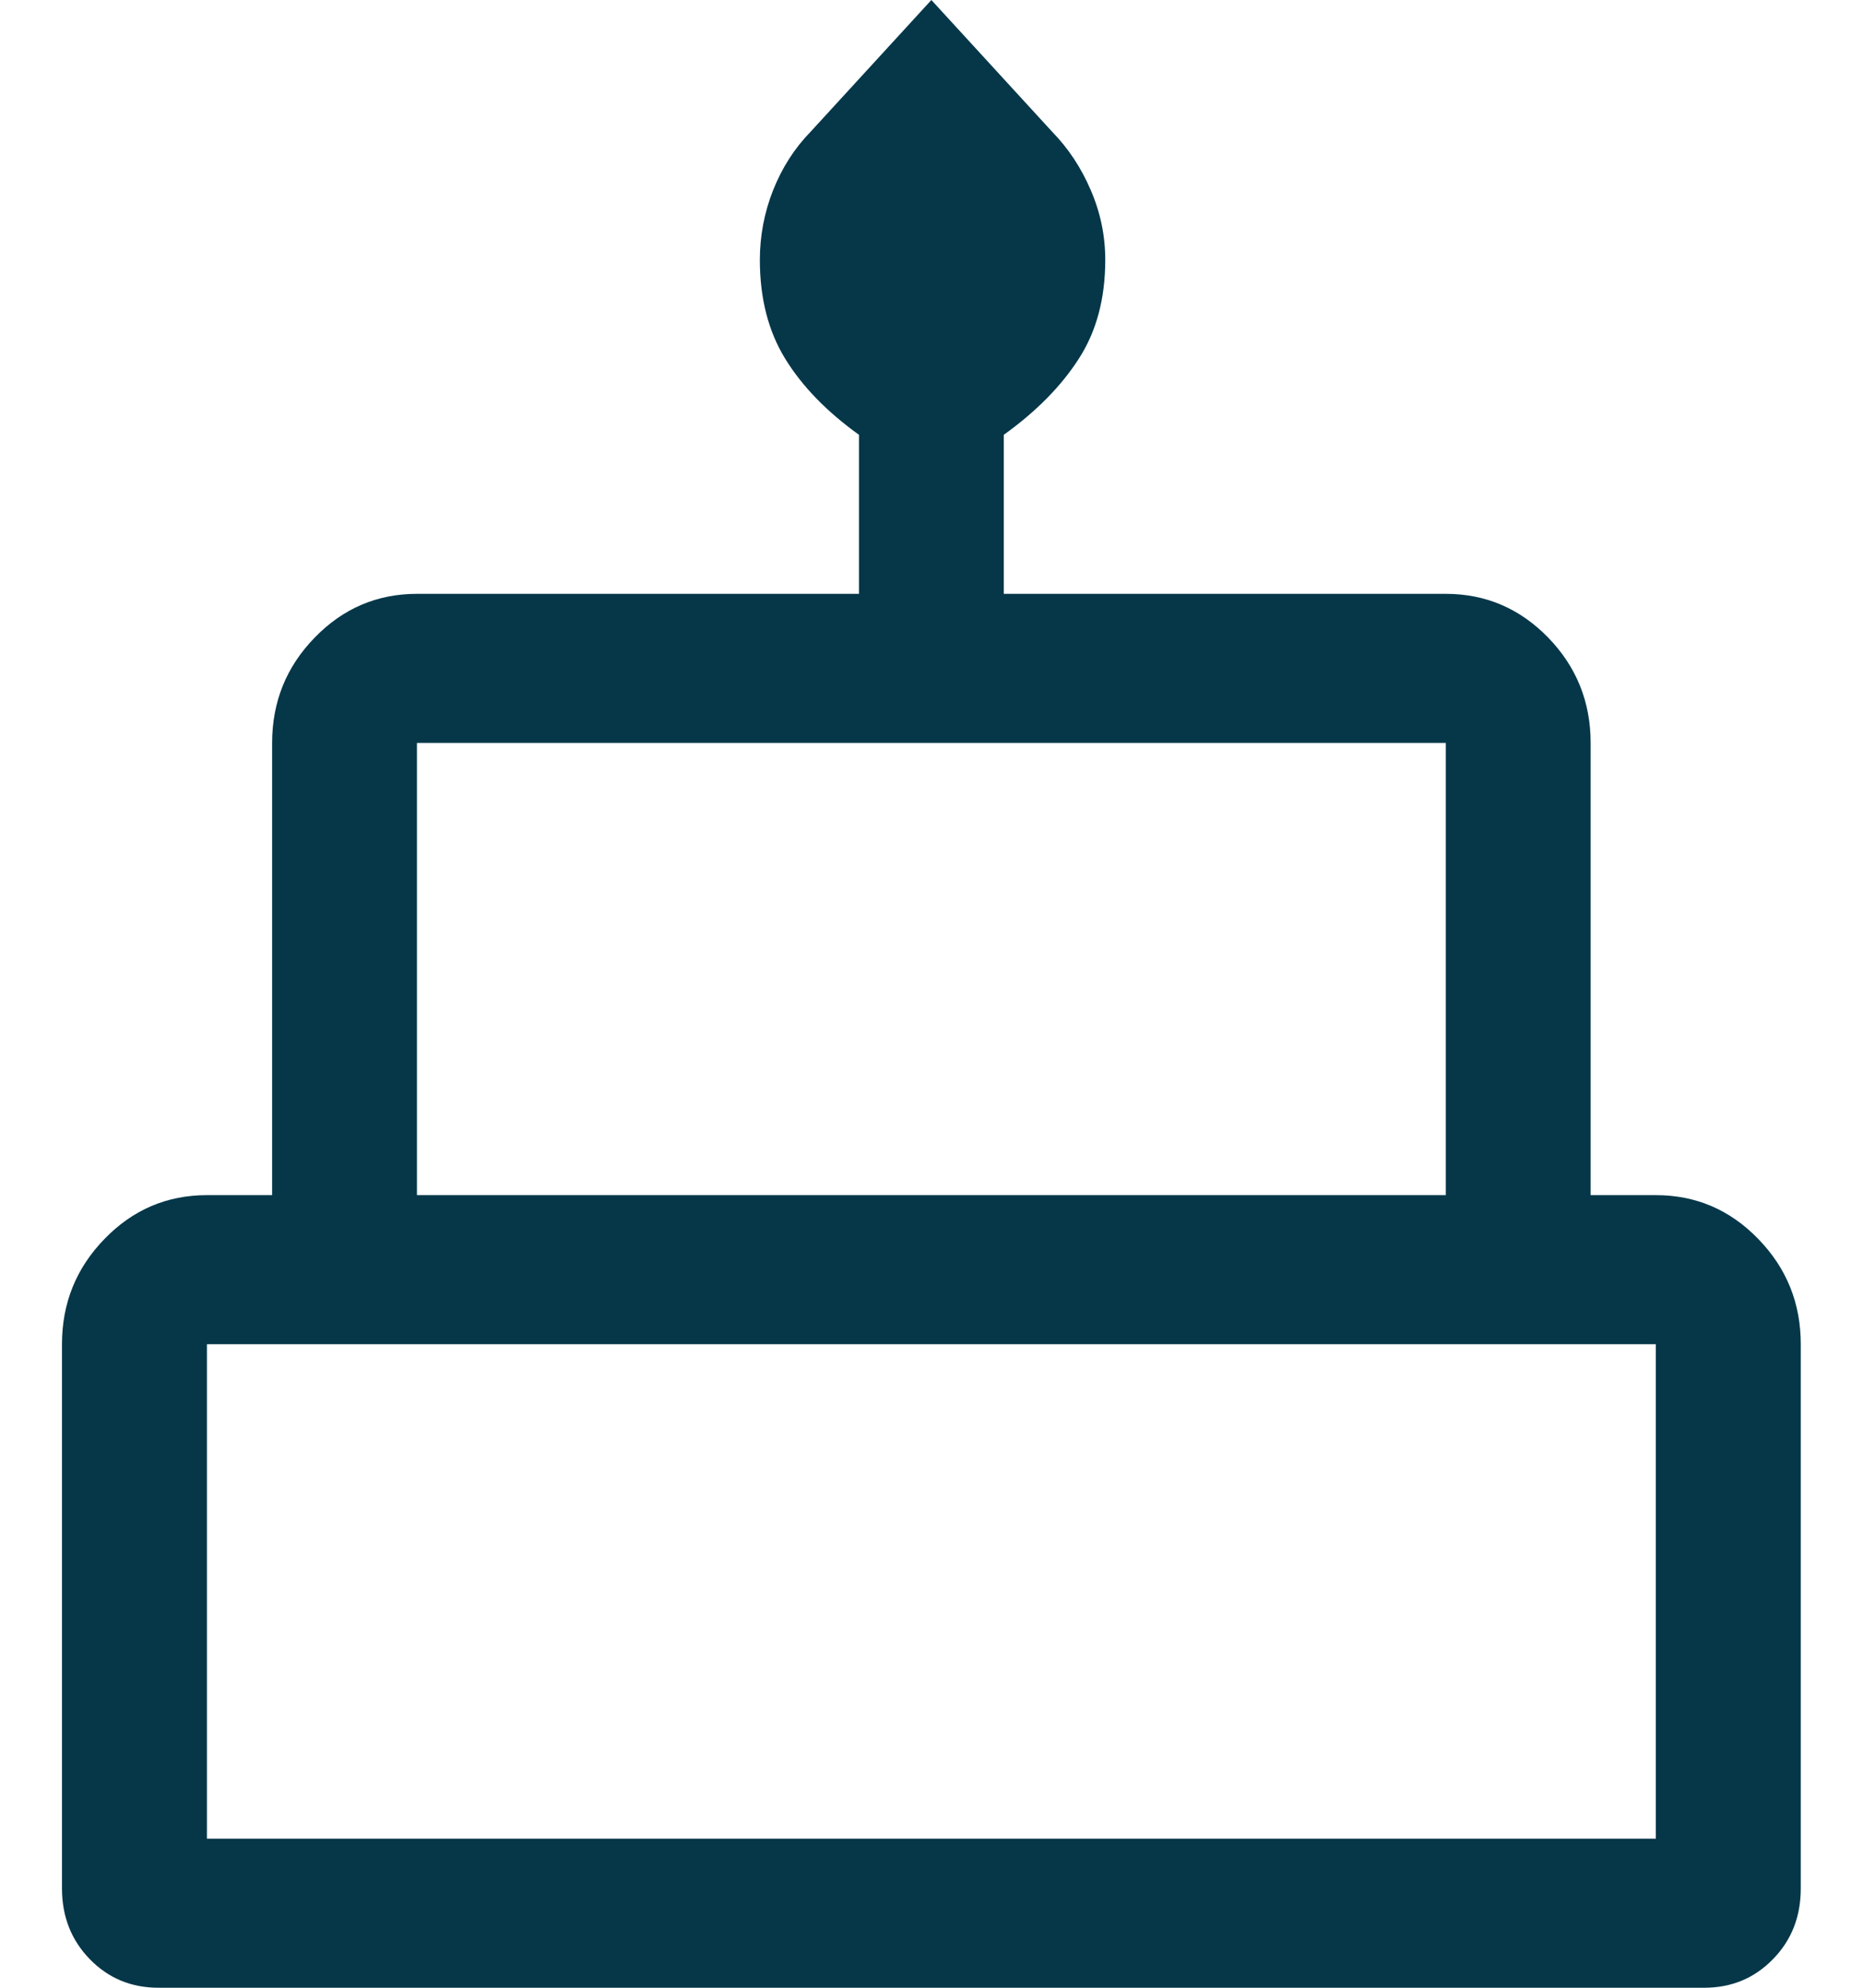 <svg width="15" height="16" viewBox="0 0 15 16" fill="none" xmlns="http://www.w3.org/2000/svg">
<path d="M1.277 16C1.056 16 0.872 15.923 0.723 15.77C0.574 15.617 0.499 15.427 0.499 15.2V10.82C0.499 10.49 0.613 10.207 0.842 9.972C1.07 9.737 1.345 9.62 1.666 9.62H2.191V5.98C2.191 5.65 2.305 5.367 2.534 5.132C2.762 4.897 3.037 4.78 3.357 4.78H6.916V3.5C6.656 3.313 6.459 3.11 6.323 2.889C6.187 2.669 6.118 2.403 6.118 2.092C6.118 1.897 6.154 1.71 6.225 1.53C6.297 1.35 6.397 1.193 6.527 1.06L7.499 0L8.471 1.06C8.601 1.193 8.705 1.35 8.782 1.53C8.86 1.71 8.899 1.897 8.899 2.092C8.899 2.403 8.828 2.669 8.685 2.889C8.543 3.11 8.342 3.313 8.082 3.5V4.78H11.641C11.961 4.78 12.236 4.897 12.465 5.132C12.693 5.367 12.807 5.65 12.807 5.98V9.62H13.332C13.653 9.62 13.928 9.737 14.156 9.972C14.385 10.207 14.499 10.49 14.499 10.82V15.2C14.499 15.427 14.425 15.617 14.275 15.77C14.126 15.923 13.942 16 13.721 16H1.277ZM3.357 9.62H11.641V5.98H3.357V9.62ZM1.666 14.8H13.332V10.82H1.666V14.8Z" fill="#053749"/>
</svg>
